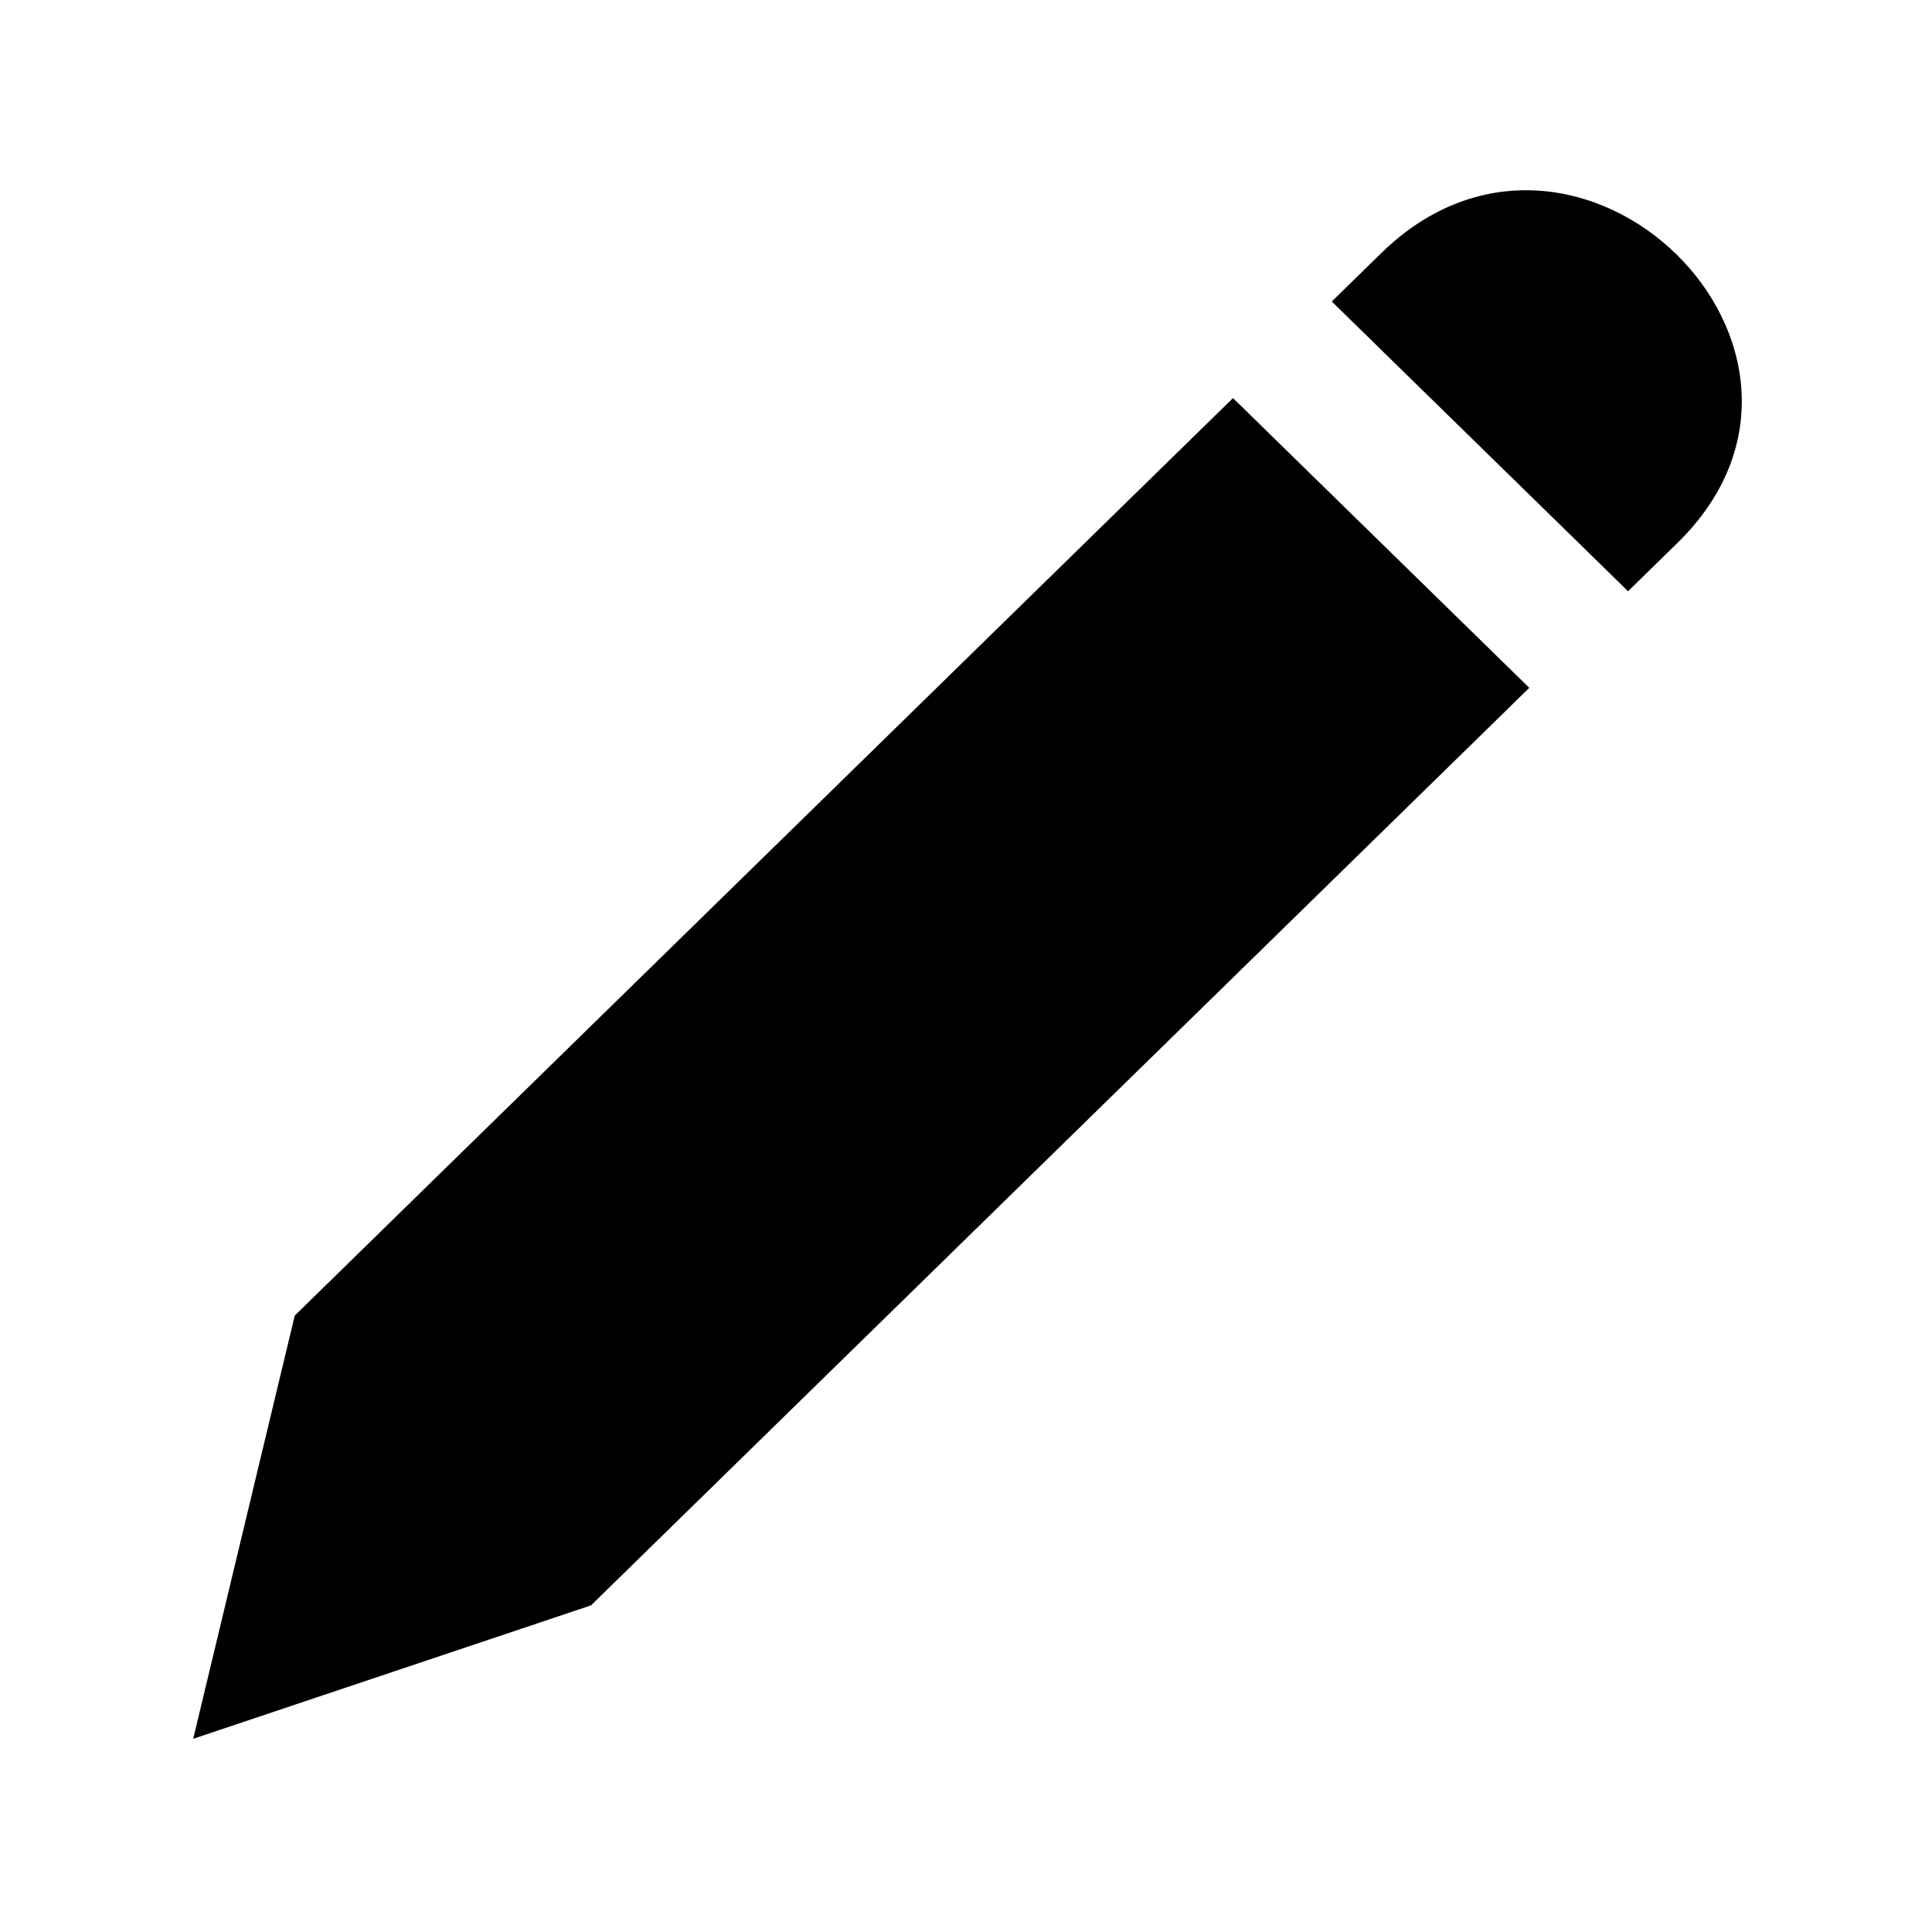 <svg viewBox="0 0 200 200" width="100%" height="100%" xmlns="http://www.w3.org/2000/svg" role="presentation" style="width:inherit;height:inherit;line-height:inherit;color:inherit"><path d="M127.64 41.209l30.672 29.995l-97.128 94.982L20 180l10.512-43.809l97.128-94.982zm15.336-14.997l-5.112 4.999l30.672 29.994l5.112-4.999c20.292-19.843-10.367-49.851-30.672-29.994z"/></svg>